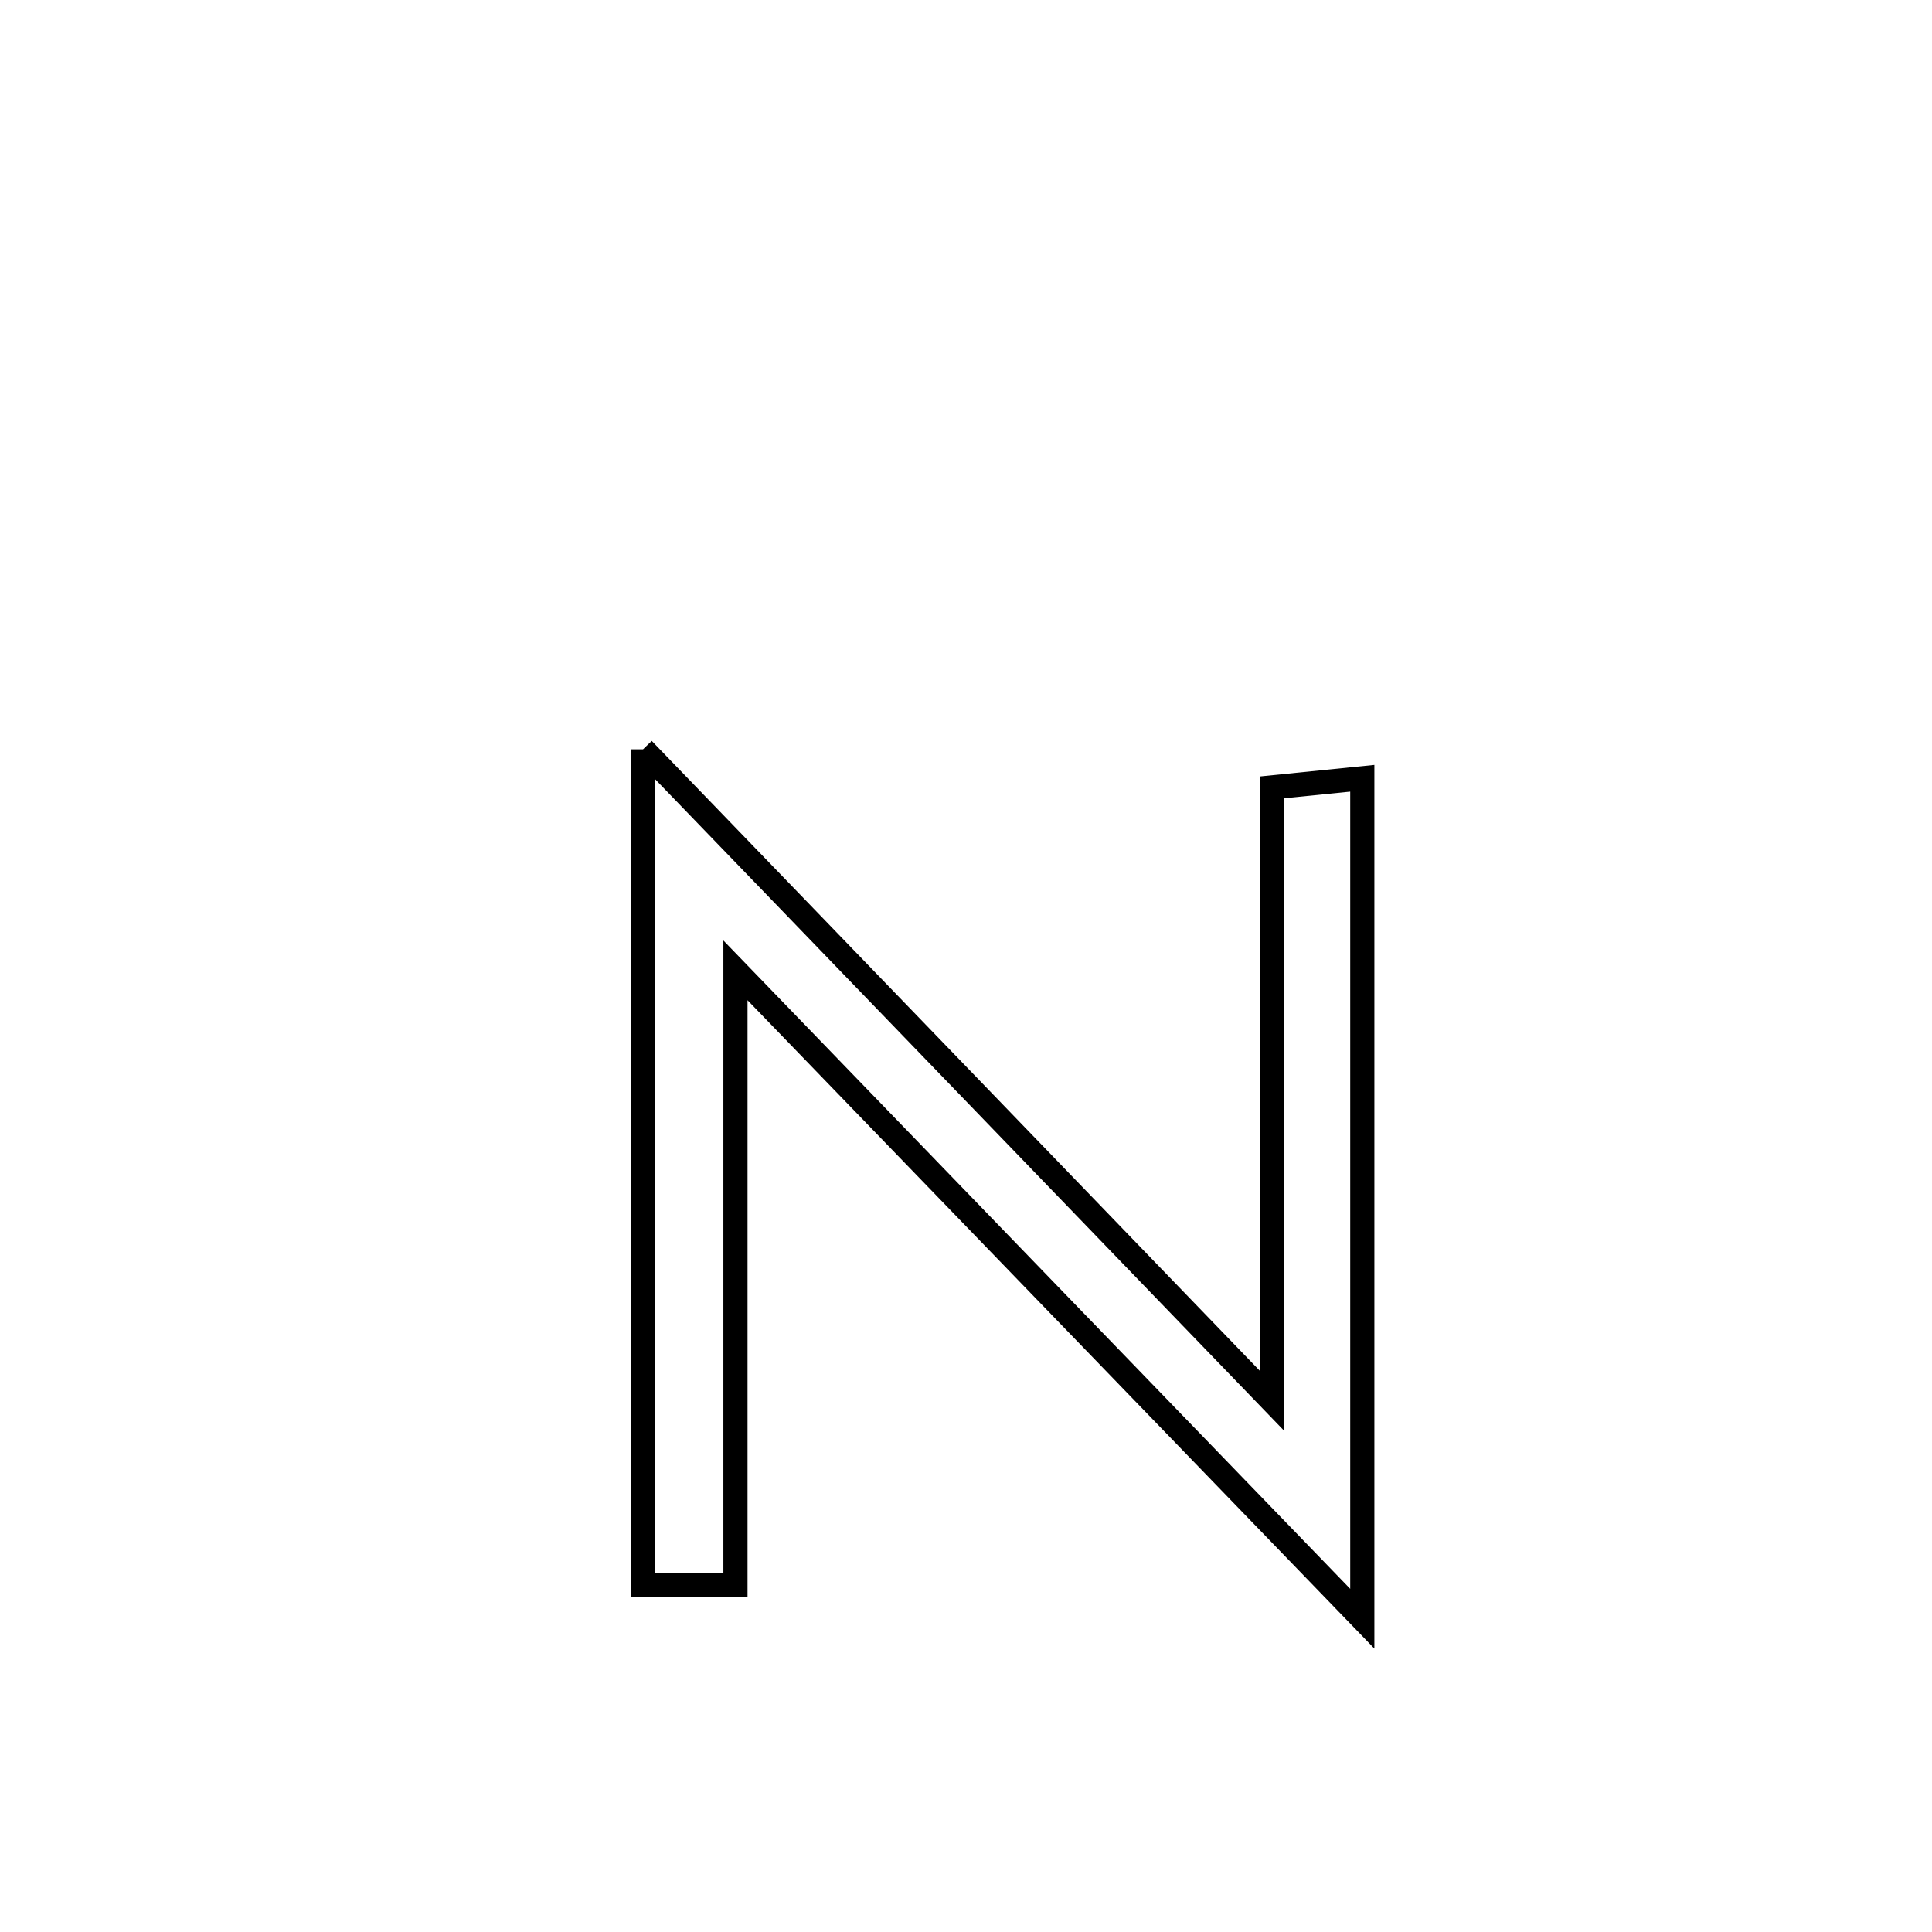 <svg xmlns="http://www.w3.org/2000/svg" viewBox="0.0 0.0 24.0 24.0" height="200px" width="200px"><path fill="none" stroke="black" stroke-width=".3" stroke-opacity="1.0"  filling="0" d="M7.988 9.308 L7.988 9.308 C9.29 10.657 10.592 12.006 11.895 13.354 C13.197 14.703 14.499 16.052 15.801 17.401 L15.801 17.401 C15.801 16.131 15.801 14.861 15.801 13.591 C15.801 12.321 15.801 11.051 15.801 9.781 L15.801 9.781 C16.175 9.743 16.549 9.706 16.923 9.668 L16.923 9.668 C16.923 11.408 16.923 13.148 16.923 14.888 C16.923 16.628 16.923 18.368 16.923 20.108 L16.923 20.108 C15.625 18.765 14.327 17.423 13.029 16.081 C11.731 14.738 10.433 13.396 9.136 12.054 L9.136 12.054 C9.136 13.327 9.136 14.6 9.136 15.873 C9.136 17.146 9.136 18.419 9.136 19.692 L9.136 19.692 C8.753 19.692 8.371 19.692 7.988 19.692 L7.988 19.692 C7.988 17.961 7.988 16.231 7.988 14.5 C7.988 12.769 7.988 11.039 7.988 9.308 L7.988 9.308"></path></svg>